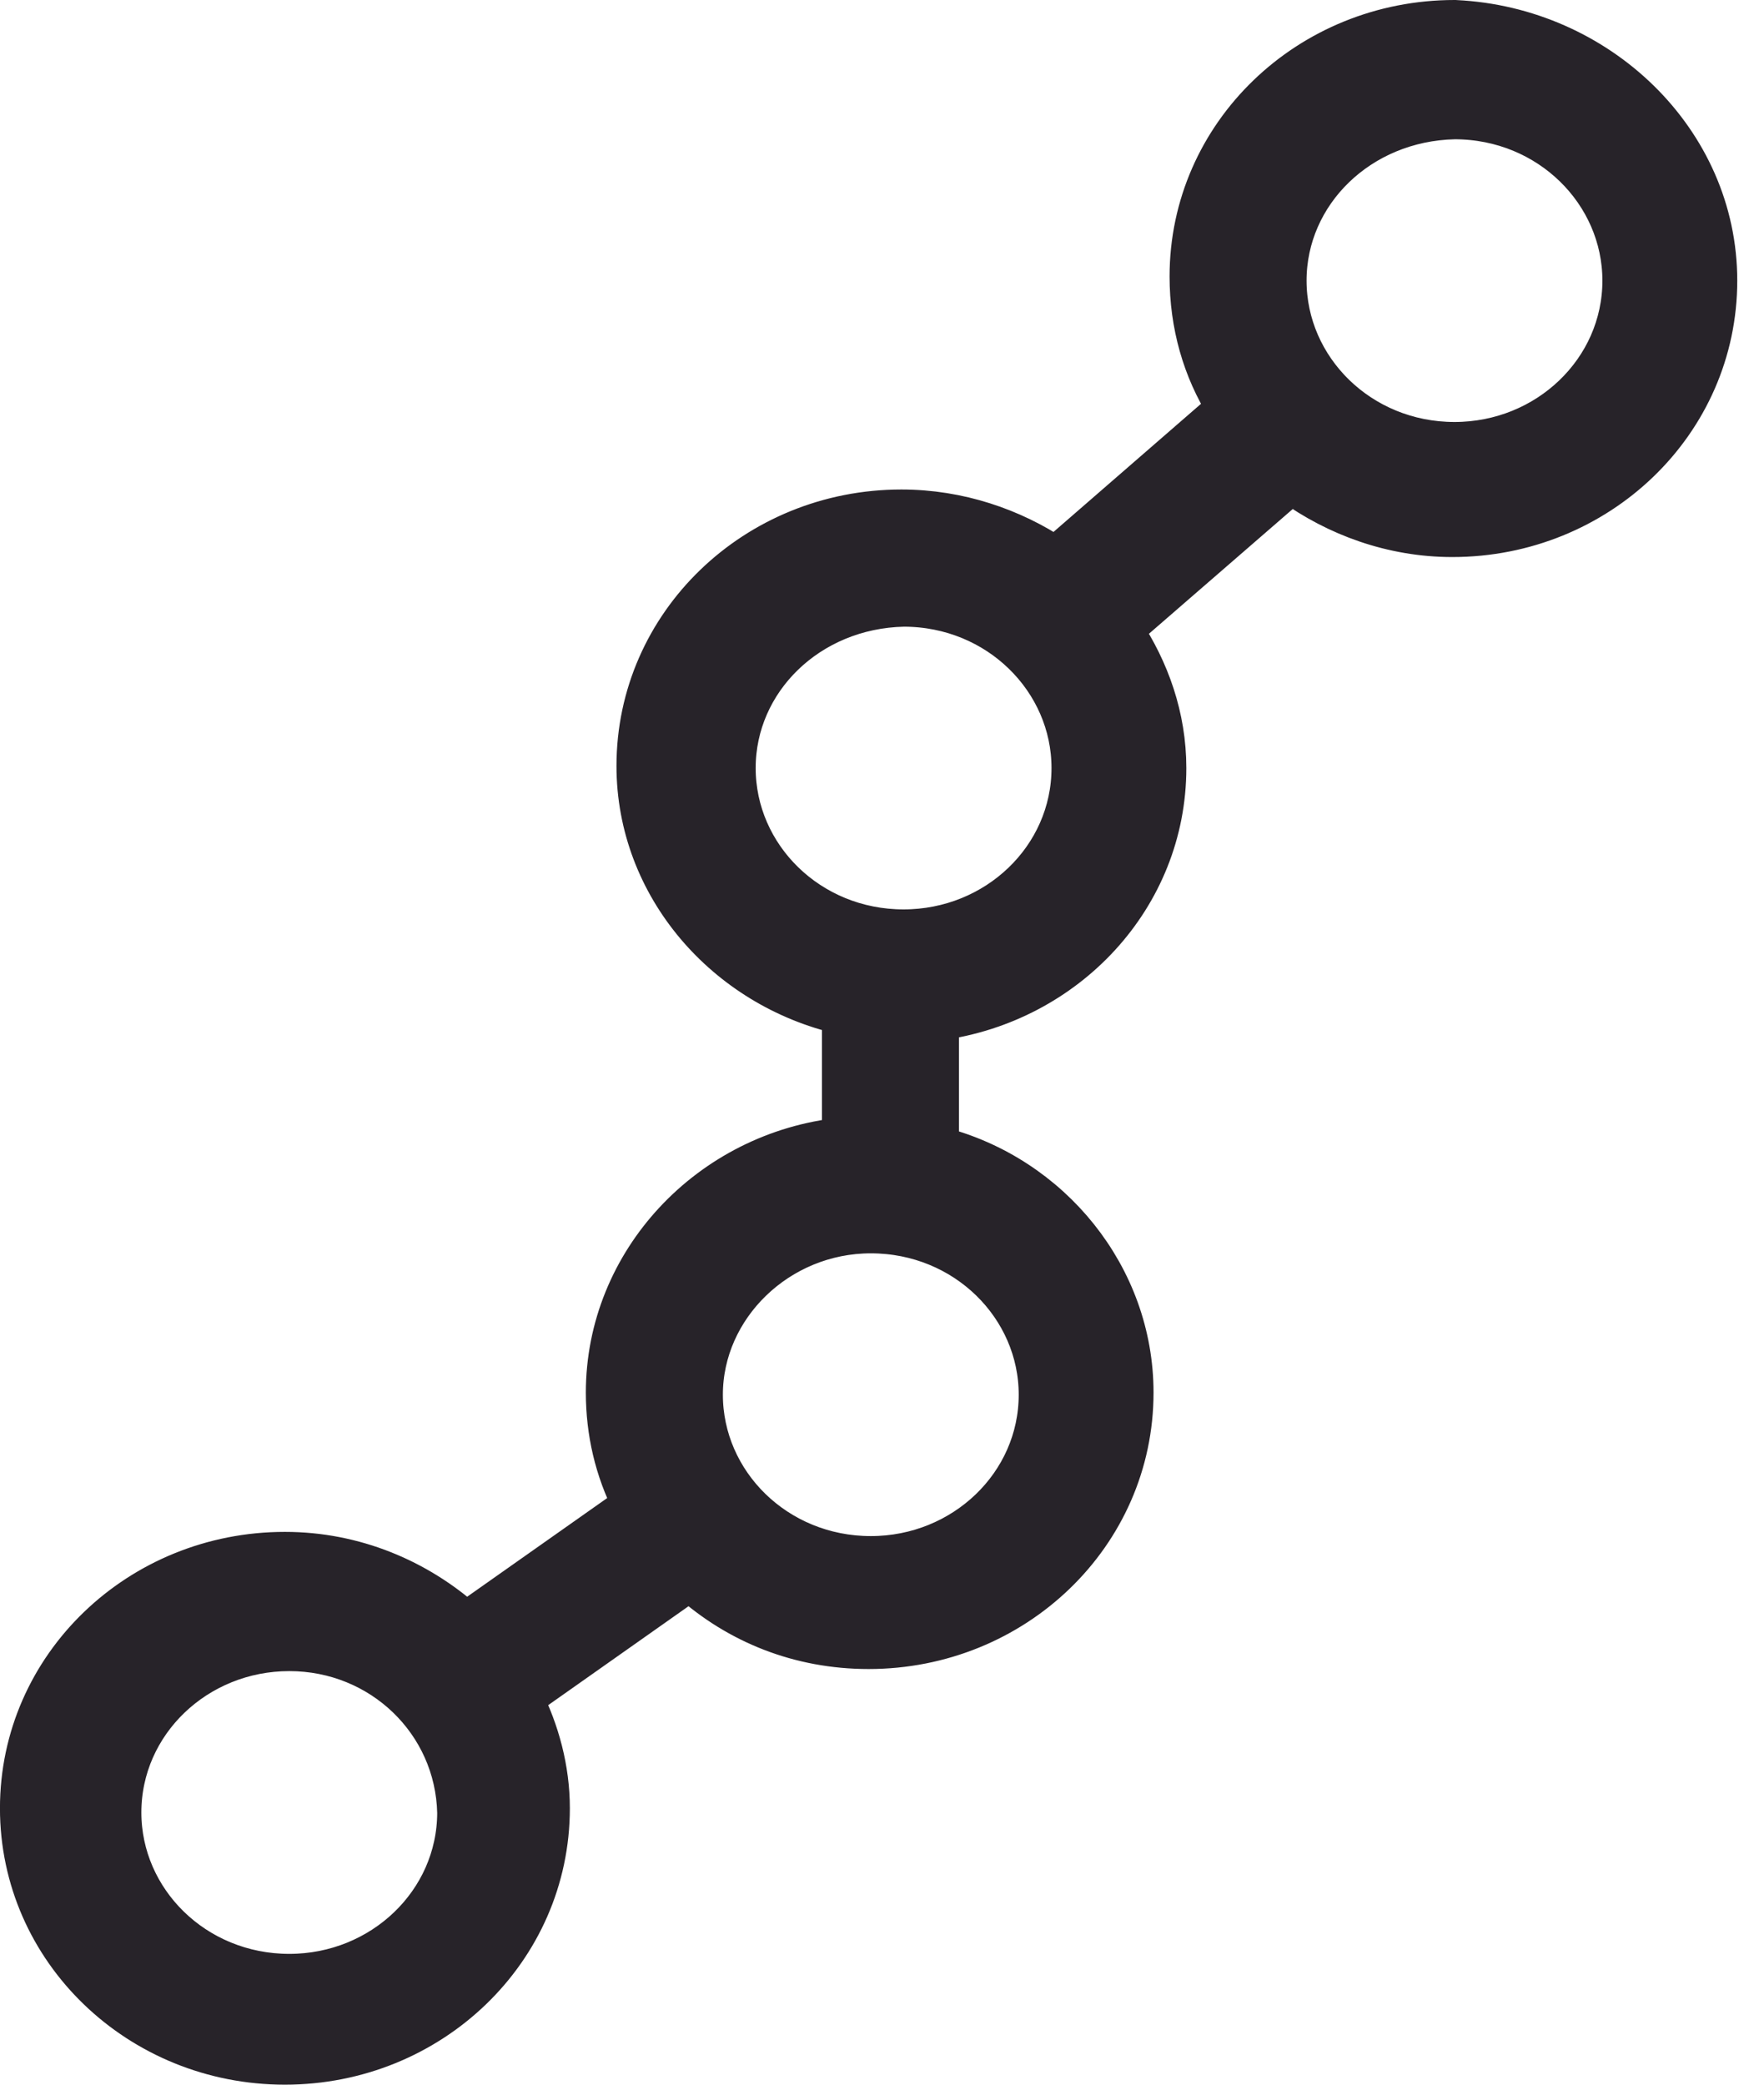 <svg width="44" height="52" viewBox="0 0 44 52" fill="none" xmlns="http://www.w3.org/2000/svg">
<g id="Group 143">
<g id="Group 144">
<g id="Group">
<g id="Group_2">
<g id="Group_3">
<path id="Vector" d="M36.292 0.5L36.304 0.501C39.867 0.67 42.833 3.493 42.833 7C42.833 10.556 39.866 13.395 36.225 13.395C34.725 13.395 33.329 12.879 32.209 12.067L28.008 15.711C28.67 16.707 29.091 17.882 29.091 19.158C29.091 22.39 26.605 25.019 23.42 25.452V28.599C26.221 29.318 28.273 31.836 28.273 34.737C28.273 38.293 25.306 41.132 21.666 41.132C19.935 41.132 18.399 40.506 17.202 39.434L13.046 42.364C13.452 43.18 13.714 44.117 13.714 45.105C13.714 48.661 10.747 51.5 7.106 51.5C3.466 51.5 0.499 48.661 0.499 45.105C0.499 41.549 3.466 38.711 7.106 38.711C8.842 38.711 10.424 39.385 11.625 40.46L15.775 37.535C15.334 36.667 15.113 35.721 15.113 34.737C15.113 31.454 17.702 28.719 21.002 28.375V25.306C18.097 24.64 15.877 22.124 15.877 19.105C15.877 15.549 18.844 12.71 22.484 12.71C23.921 12.71 25.258 13.174 26.325 13.89L30.598 10.178C29.993 9.219 29.673 8.097 29.673 6.895C29.673 3.339 32.64 0.5 36.28 0.5H36.292ZM7.216 41.184C4.908 41.184 3.026 42.981 3.026 45.211C3.026 47.395 4.861 49.237 7.216 49.237C9.521 49.237 11.402 47.443 11.405 45.216C11.354 42.97 9.511 41.184 7.216 41.184ZM17.531 34.789C17.531 36.974 19.366 38.816 21.721 38.816C24.028 38.816 25.91 37.019 25.91 34.789C25.91 32.605 24.075 30.763 21.721 30.763C19.417 30.763 17.531 32.608 17.531 34.789ZM18.349 19.158C18.349 21.343 20.184 23.184 22.538 23.184C24.846 23.184 26.728 21.388 26.728 19.158C26.728 16.975 24.895 15.134 22.544 15.132C20.174 15.182 18.349 16.983 18.349 19.158ZM32.09 7C32.09 9.185 33.926 11.026 36.28 11.026C38.587 11.026 40.469 9.23 40.469 7C40.469 4.817 38.637 2.976 36.285 2.974C33.916 3.024 32.09 4.826 32.09 7Z" fill="#272329" stroke="#272329"/>
</g>
</g>
</g>
</g>
</g>
</svg>
